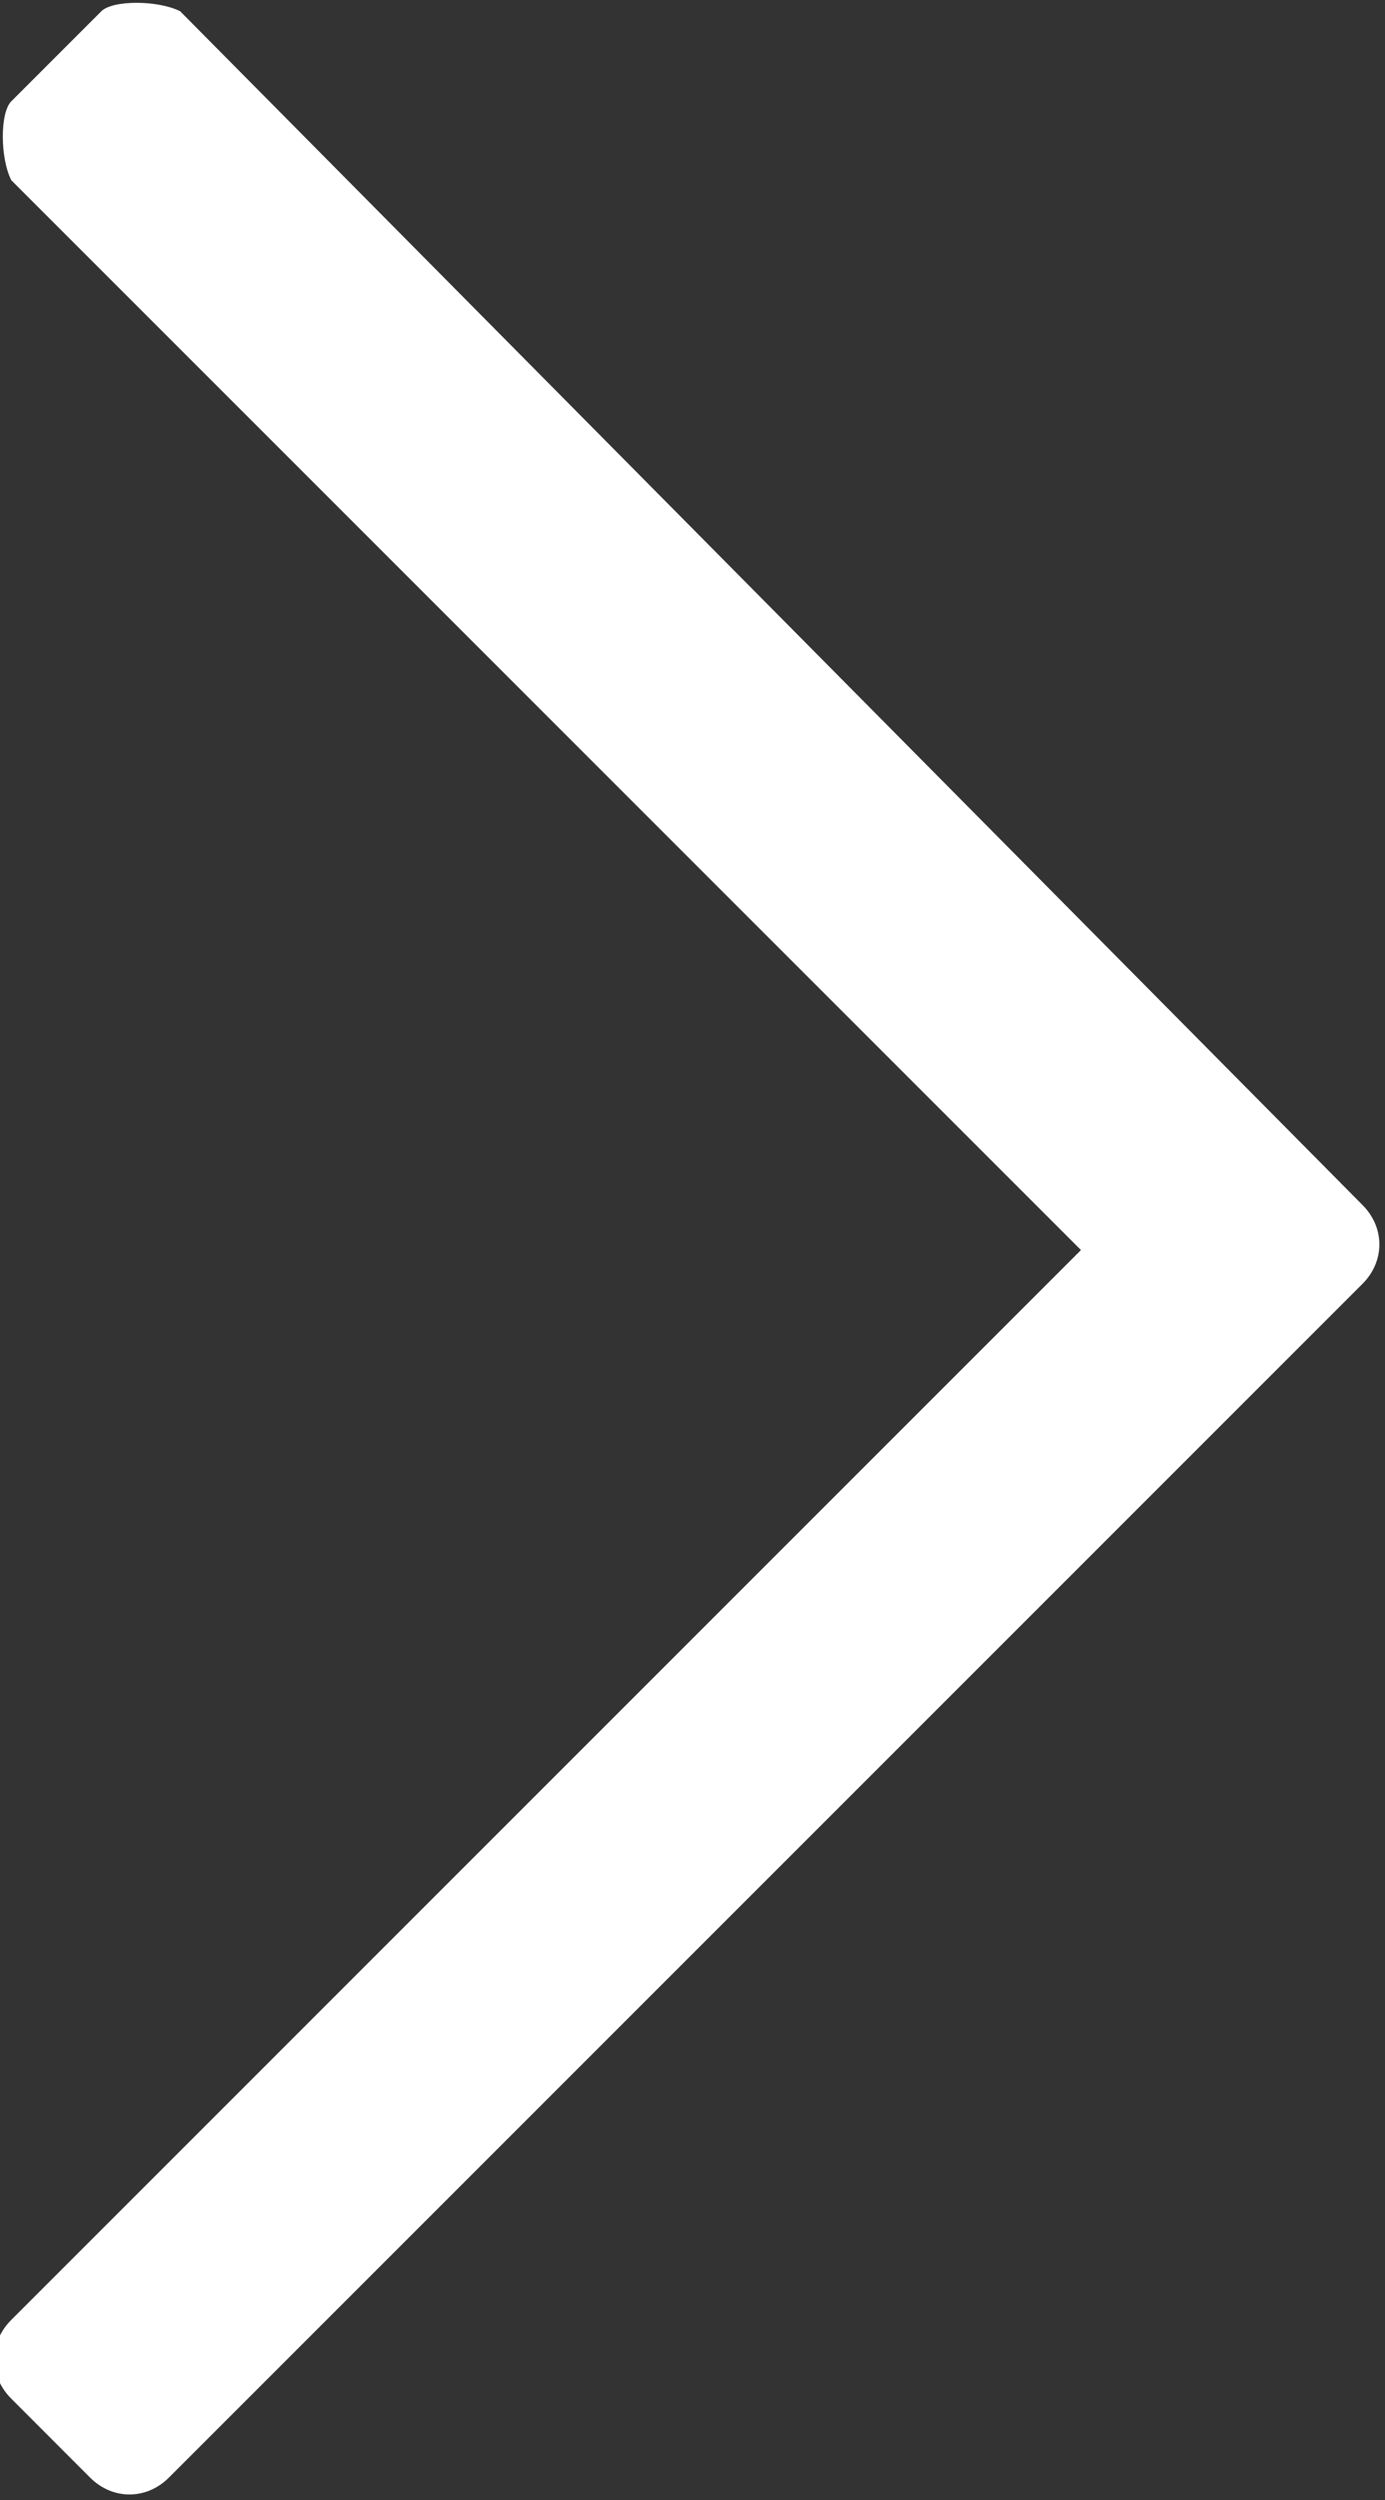 <svg xmlns="http://www.w3.org/2000/svg" width="12.3" height="22.2" viewBox="0 0 12.3 22.2"><rect x="0" y="0" width="12.3" height="22.2" fill="#333333" stroke="none"/><path fill="#FFF" d="M.9.1L.1.9c-.1.1-.1.5 0 .7l9.5 9.5-9.5 9.5c-.2.199-.2.5 0 .699L.8 22c.2.2.5.2.7 0l10.6-10.6c.2-.2.2-.5 0-.7L1.6.1C1.4 0 1 0 .9.1z"/></svg>